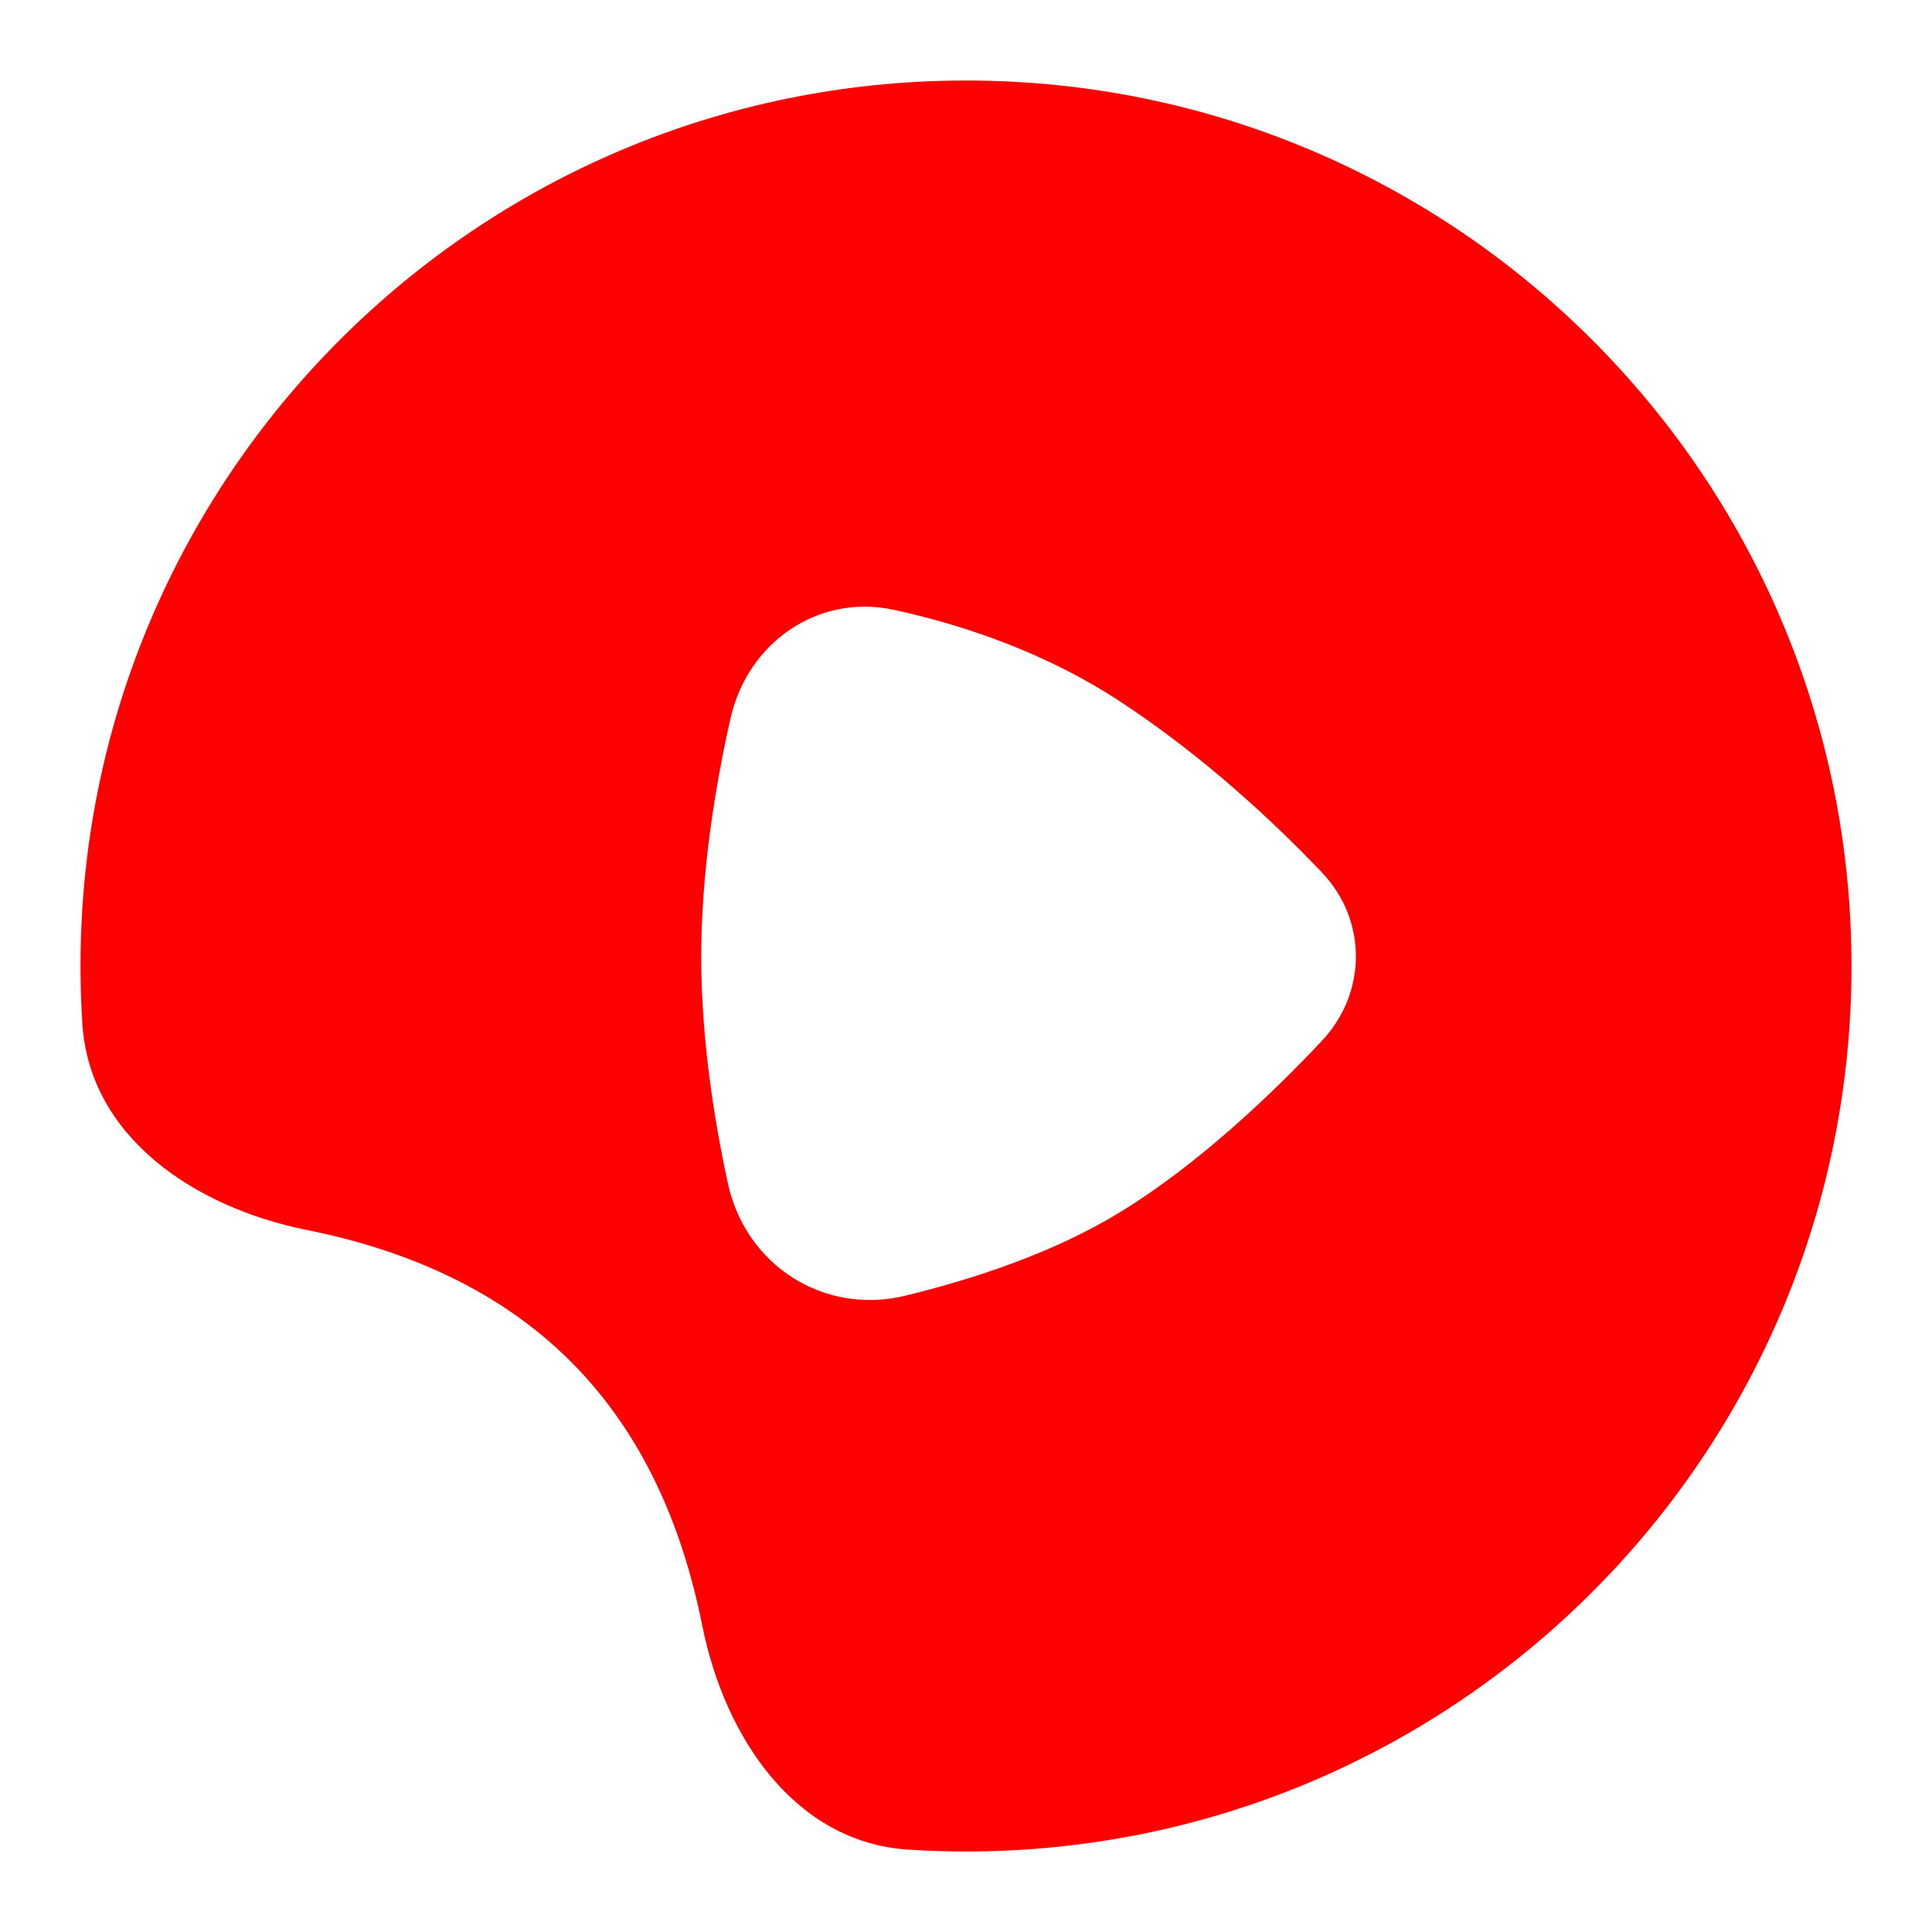 <svg style="color: red;" viewBox="0 0 24 24" fill="none" xmlns="http://www.w3.org/2000/svg" width="1em" height="1em" focusable="false" aria-hidden="true"><path fill-rule="evenodd" clip-rule="evenodd" d="M23 12C23 18.075 18.075 23 12 23C11.76 23 11.521 22.992 11.284 22.977C9.874 22.887 9.001 21.58 8.724 20.194C8.203 17.591 6.694 15.858 3.806 15.278C2.42 14.999 1.113 14.127 1.023 12.716C1.008 12.479 1 12.24 1 12C1 5.925 5.925 1 12 1C18.075 1 23 5.925 23 12ZM16.42 12.931C16.981 12.336 16.987 11.433 16.423 10.84C15.828 10.215 14.969 9.411 13.937 8.729C12.978 8.095 11.938 7.757 11.106 7.576C10.161 7.371 9.287 7.982 9.074 8.926C8.888 9.753 8.711 10.818 8.711 11.887C8.711 12.893 8.868 13.896 9.042 14.7C9.261 15.716 10.234 16.341 11.244 16.096C12.089 15.891 13.101 15.561 13.937 15.044C14.894 14.453 15.789 13.601 16.42 12.931Z" fill="currentColor"></path></svg>